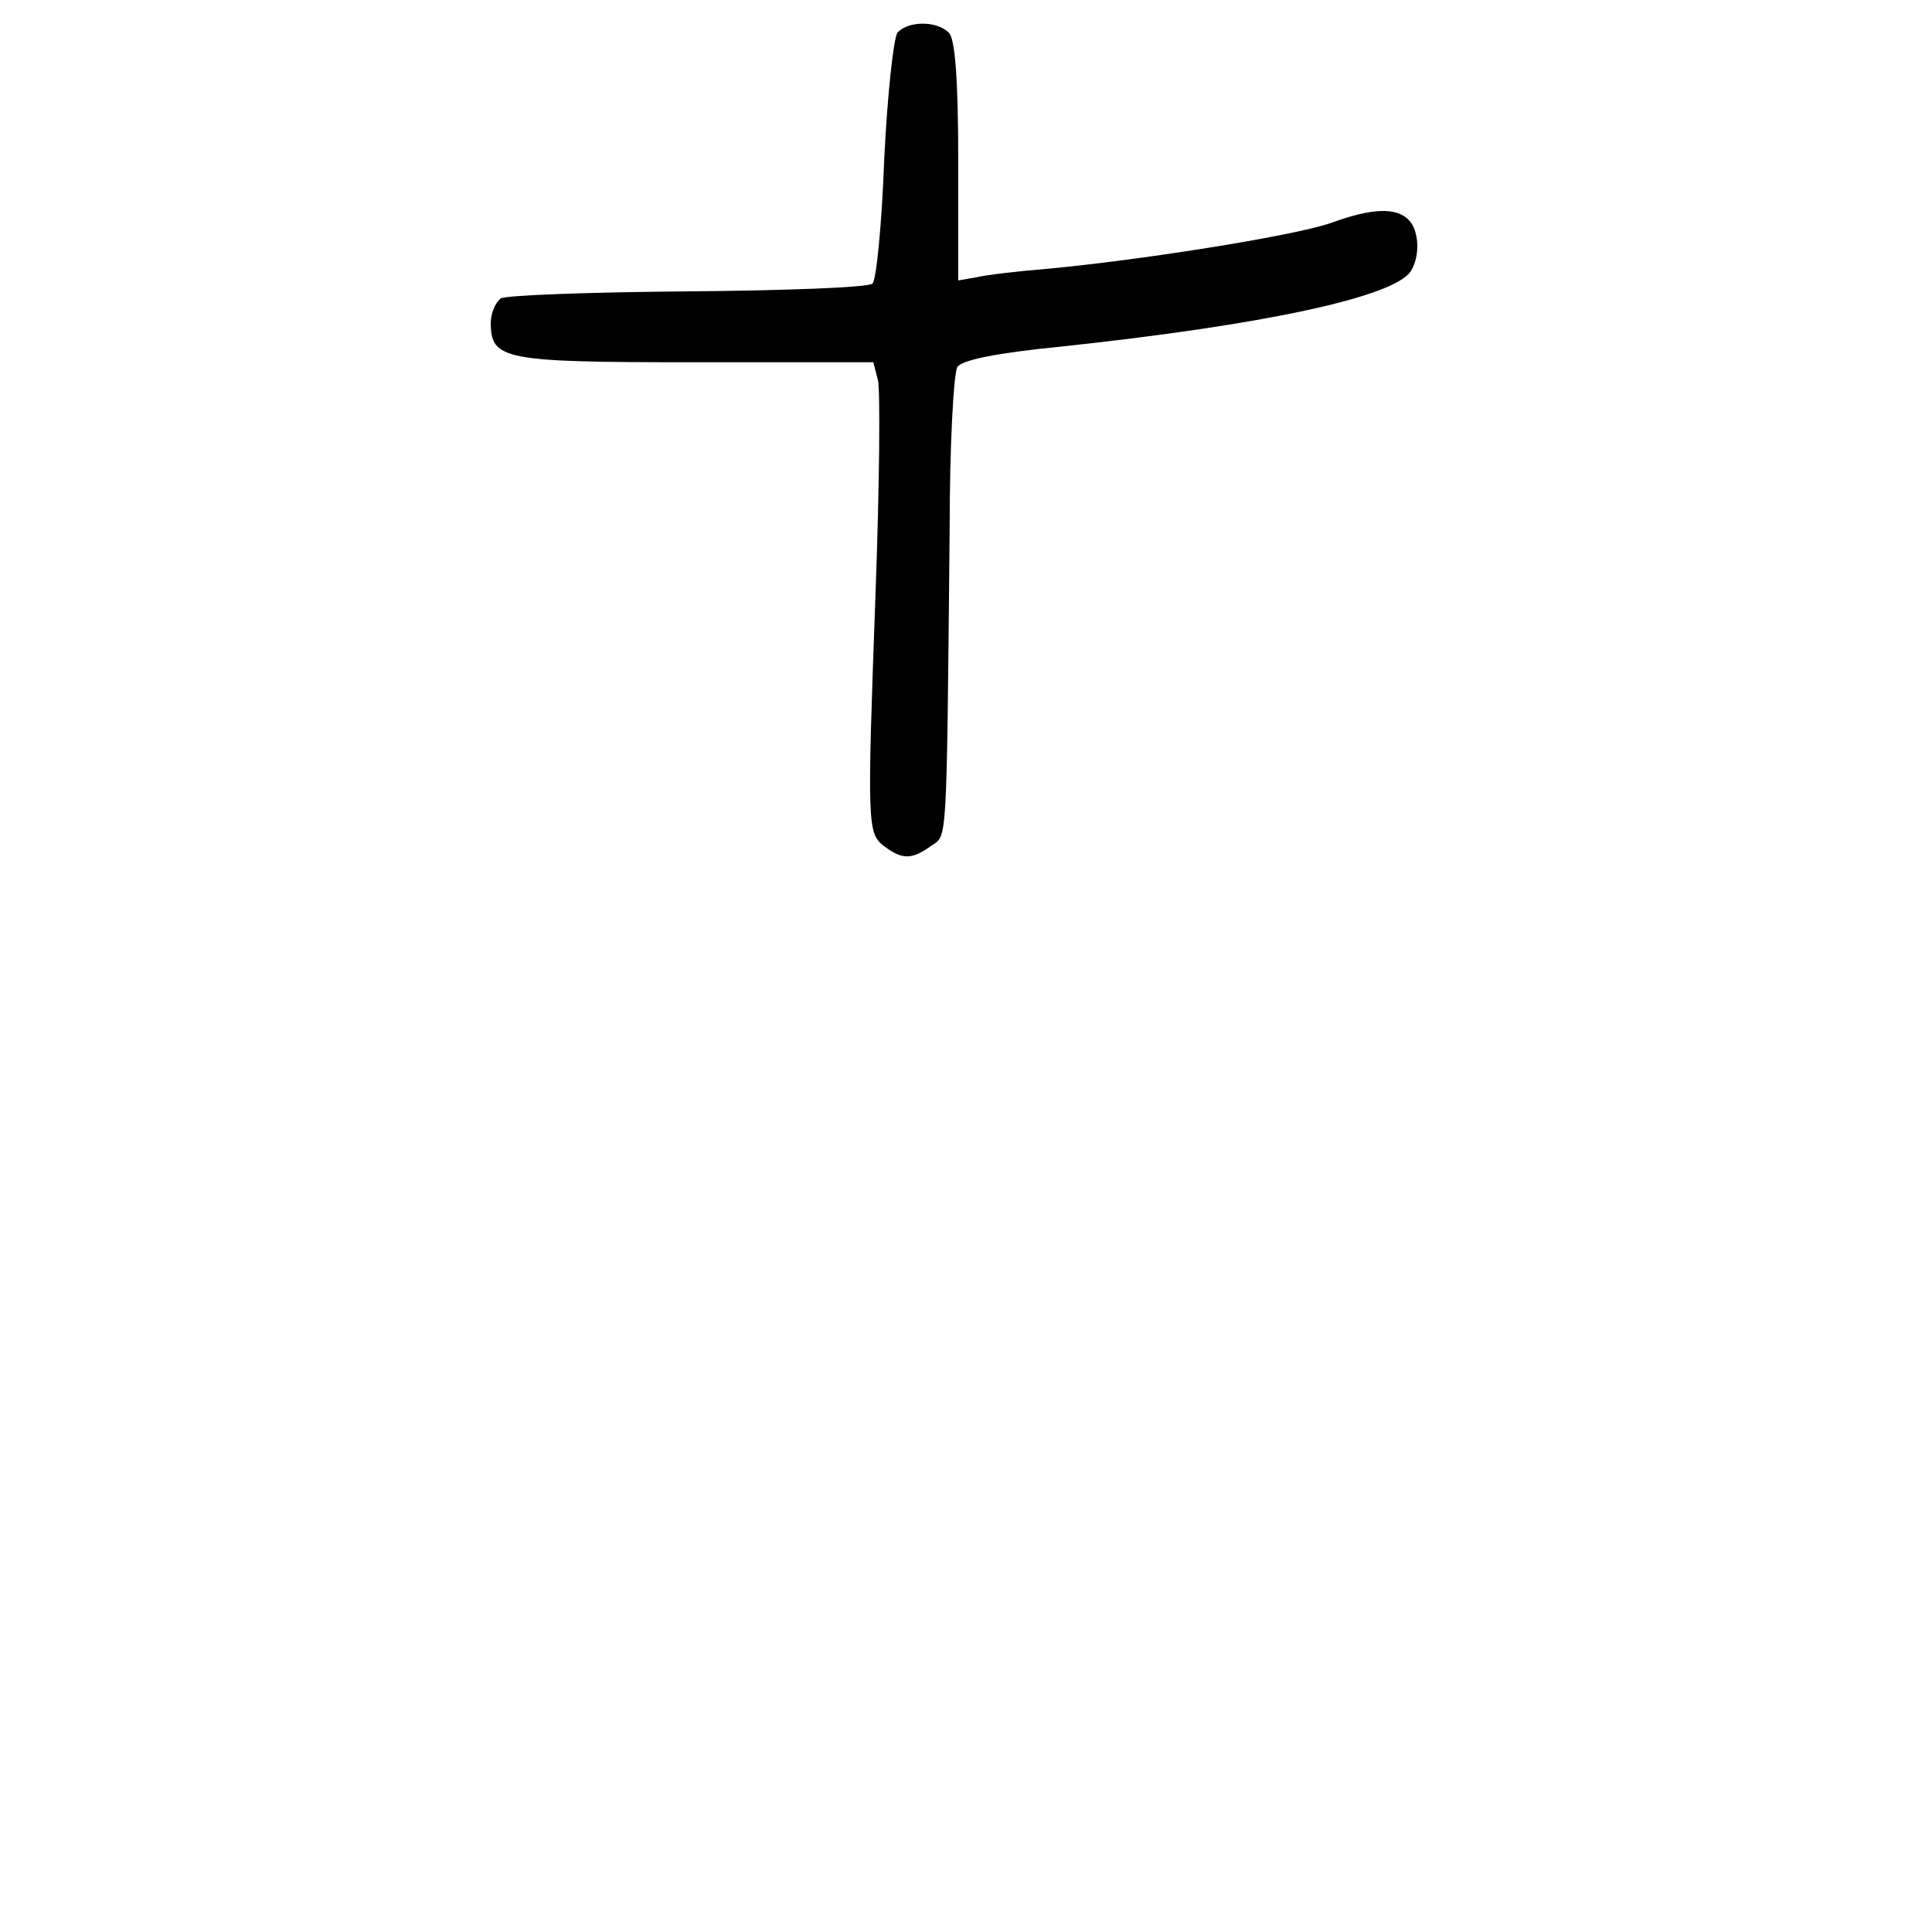<?xml version="1.0" standalone="no"?>
<!DOCTYPE svg PUBLIC "-//W3C//DTD SVG 20010904//EN"
 "http://www.w3.org/TR/2001/REC-SVG-20010904/DTD/svg10.dtd">
<svg version="1.0" xmlns="http://www.w3.org/2000/svg"
 width="248pt" height="248pt" viewBox="0 0 248 248"
 preserveAspectRatio="xMidYMid meet">
<g transform="translate(0,248) scale(0.1,-0.1)"
fill="#000000" stroke="none">
<path d="M1152 2438 c-5 -7 -13 -80 -17 -163 -3 -82 -10 -154 -15 -159 -5 -5
-111 -9 -237 -10 -125 -1 -234 -5 -240 -9 -7 -5 -13 -19 -13 -31 0 -48 16 -51
262 -51 l229 0 6 -23 c3 -13 2 -134 -3 -270 -11 -305 -11 -312 12 -329 23 -17
35 -16 59 1 21 15 20 -10 24 406 0 107 5 201 10 209 6 9 51 18 132 26 263 28
429 64 450 97 12 19 11 52 -3 66 -16 16 -47 15 -99 -4 -45 -16 -237 -47 -364
-59 -38 -3 -80 -8 -92 -11 l-23 -4 0 153 c0 106 -4 157 -12 165 -16 16 -53 15
-66 0z"/>
</g>
</svg>
